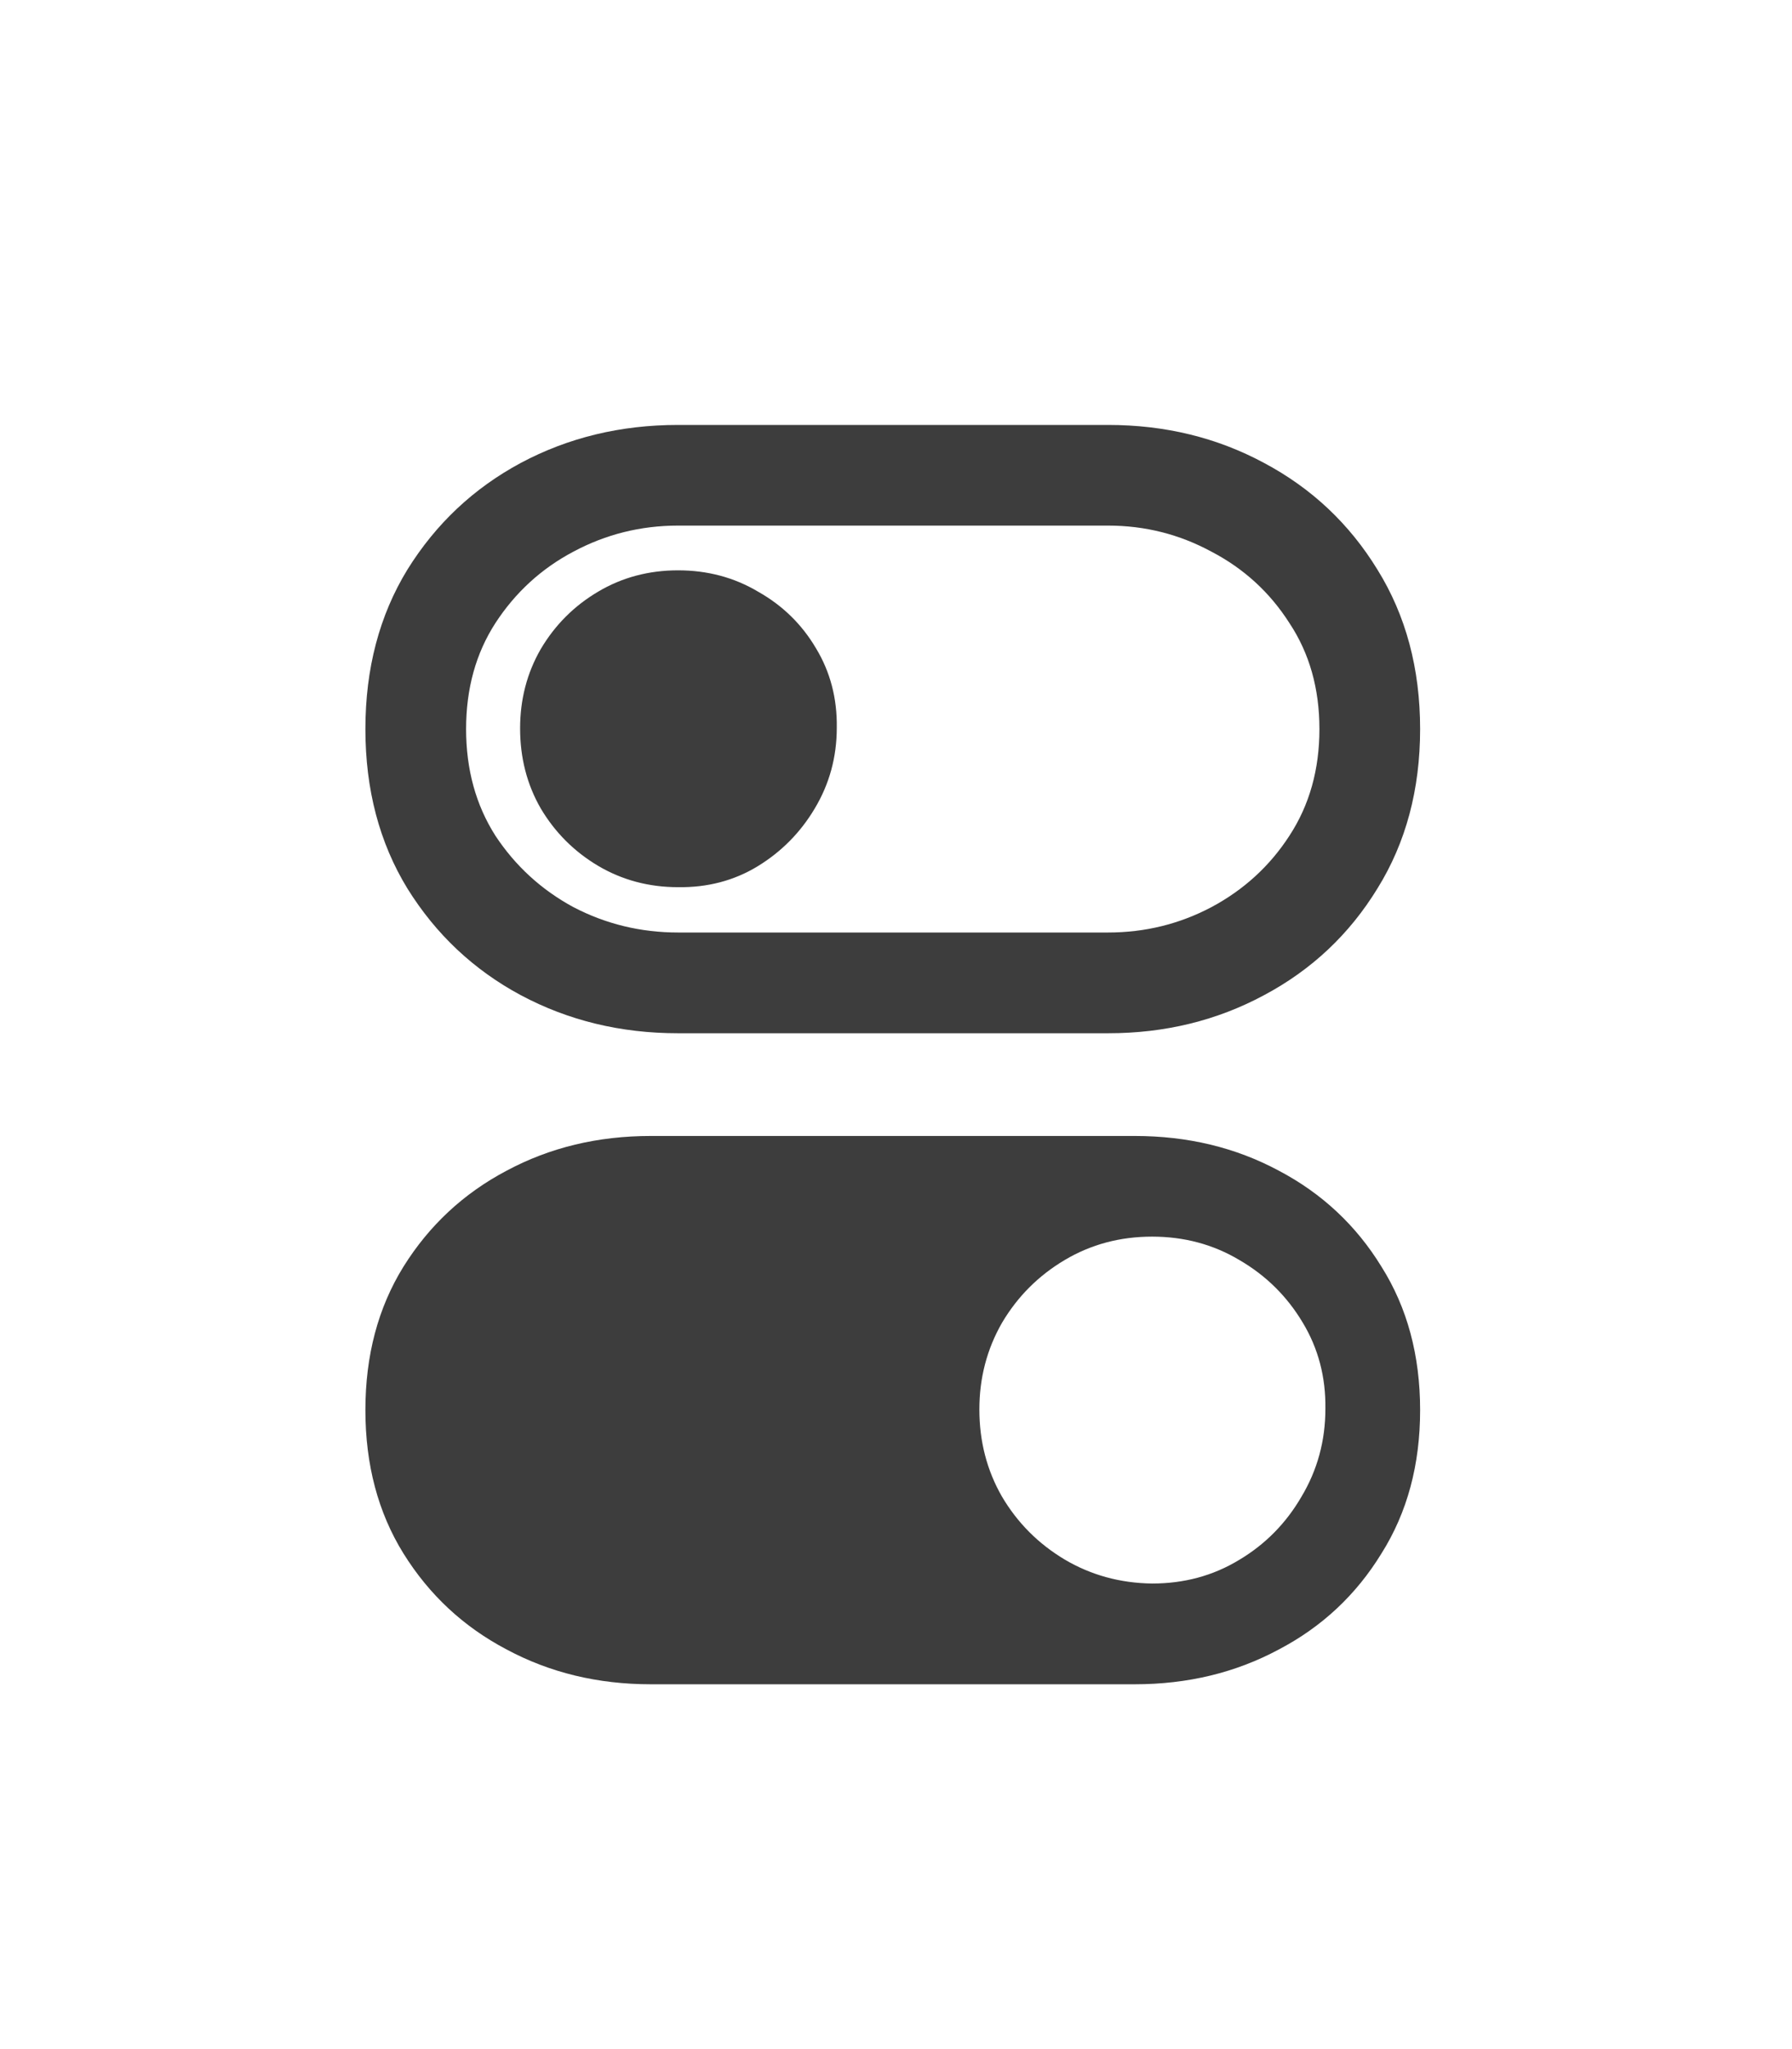<svg width="21" height="24" viewBox="0 0 21 24" fill="none" xmlns="http://www.w3.org/2000/svg">
<g style="mix-blend-mode:hard-light" opacity="0.76" filter="url(#filter0_d)">
<path d="M7.626 17.727H13.298C13.918 17.727 14.48 17.591 14.985 17.32C15.491 17.055 15.892 16.68 16.189 16.195C16.491 15.716 16.642 15.156 16.642 14.516C16.642 13.875 16.491 13.315 16.189 12.836C15.892 12.352 15.491 11.977 14.985 11.711C14.48 11.44 13.918 11.305 13.298 11.305H7.626C7.006 11.305 6.444 11.44 5.938 11.711C5.433 11.977 5.03 12.352 4.728 12.836C4.431 13.315 4.282 13.875 4.282 14.516C4.282 15.156 4.431 15.716 4.728 16.195C5.03 16.68 5.433 17.055 5.938 17.32C6.444 17.591 7.006 17.727 7.626 17.727ZM13.501 16.547C13.126 16.542 12.785 16.448 12.477 16.266C12.17 16.083 11.925 15.838 11.743 15.531C11.566 15.224 11.477 14.883 11.477 14.508C11.477 14.138 11.566 13.8 11.743 13.492C11.925 13.185 12.17 12.94 12.477 12.758C12.785 12.575 13.126 12.484 13.501 12.484C13.876 12.484 14.217 12.575 14.524 12.758C14.837 12.94 15.084 13.185 15.267 13.492C15.449 13.794 15.537 14.13 15.532 14.5C15.532 14.875 15.438 15.219 15.251 15.531C15.069 15.844 14.824 16.091 14.517 16.273C14.214 16.456 13.876 16.547 13.501 16.547ZM7.946 10.102H12.985C13.652 10.102 14.261 9.953 14.813 9.656C15.371 9.359 15.813 8.943 16.142 8.406C16.475 7.87 16.642 7.247 16.642 6.539C16.642 5.831 16.475 5.208 16.142 4.672C15.813 4.135 15.371 3.719 14.813 3.422C14.261 3.125 13.652 2.977 12.985 2.977H7.946C7.274 2.977 6.66 3.125 6.103 3.422C5.55 3.719 5.108 4.135 4.774 4.672C4.446 5.208 4.282 5.831 4.282 6.539C4.282 7.247 4.446 7.87 4.774 8.406C5.108 8.943 5.55 9.359 6.103 9.656C6.66 9.953 7.274 10.102 7.946 10.102ZM7.946 8.922C7.509 8.922 7.1 8.823 6.72 8.625C6.345 8.422 6.04 8.143 5.806 7.789C5.577 7.43 5.462 7.013 5.462 6.539C5.462 6.065 5.577 5.651 5.806 5.297C6.04 4.938 6.345 4.659 6.72 4.461C7.1 4.258 7.509 4.156 7.946 4.156H12.985C13.418 4.156 13.821 4.258 14.196 4.461C14.576 4.659 14.881 4.938 15.11 5.297C15.345 5.651 15.462 6.065 15.462 6.539C15.462 7.013 15.345 7.43 15.11 7.789C14.881 8.143 14.576 8.422 14.196 8.625C13.821 8.823 13.418 8.922 12.985 8.922H7.946ZM7.946 8.391C8.29 8.396 8.6 8.315 8.876 8.148C9.157 7.977 9.381 7.75 9.548 7.469C9.72 7.182 9.806 6.867 9.806 6.523C9.811 6.18 9.73 5.87 9.563 5.594C9.397 5.312 9.17 5.091 8.884 4.93C8.603 4.763 8.29 4.68 7.946 4.68C7.603 4.68 7.29 4.763 7.009 4.93C6.728 5.096 6.504 5.32 6.337 5.602C6.175 5.883 6.095 6.193 6.095 6.531C6.095 6.875 6.175 7.188 6.337 7.469C6.504 7.75 6.728 7.974 7.009 8.141C7.29 8.307 7.603 8.391 7.946 8.391Z" fill="black"/>
</g>
<defs>
<filter id="filter0_d" x="0.282" y="0.977" width="20.359" height="22.75" filterUnits="userSpaceOnUse" color-interpolation-filters="sRGB">
<feFlood flood-opacity="0" result="BackgroundImageFix"/>
<feColorMatrix in="SourceAlpha" type="matrix" values="0 0 0 0 0 0 0 0 0 0 0 0 0 0 0 0 0 0 127 0"/>
<feOffset dy="2"/>
<feGaussianBlur stdDeviation="2"/>
<feColorMatrix type="matrix" values="0 0 0 0 0 0 0 0 0 0 0 0 0 0 0 0 0 0 0.15 0"/>
<feBlend mode="normal" in2="BackgroundImageFix" result="effect1_dropShadow"/>
<feBlend mode="normal" in="SourceGraphic" in2="effect1_dropShadow" result="shape"/>
</filter>
</defs>
</svg>
